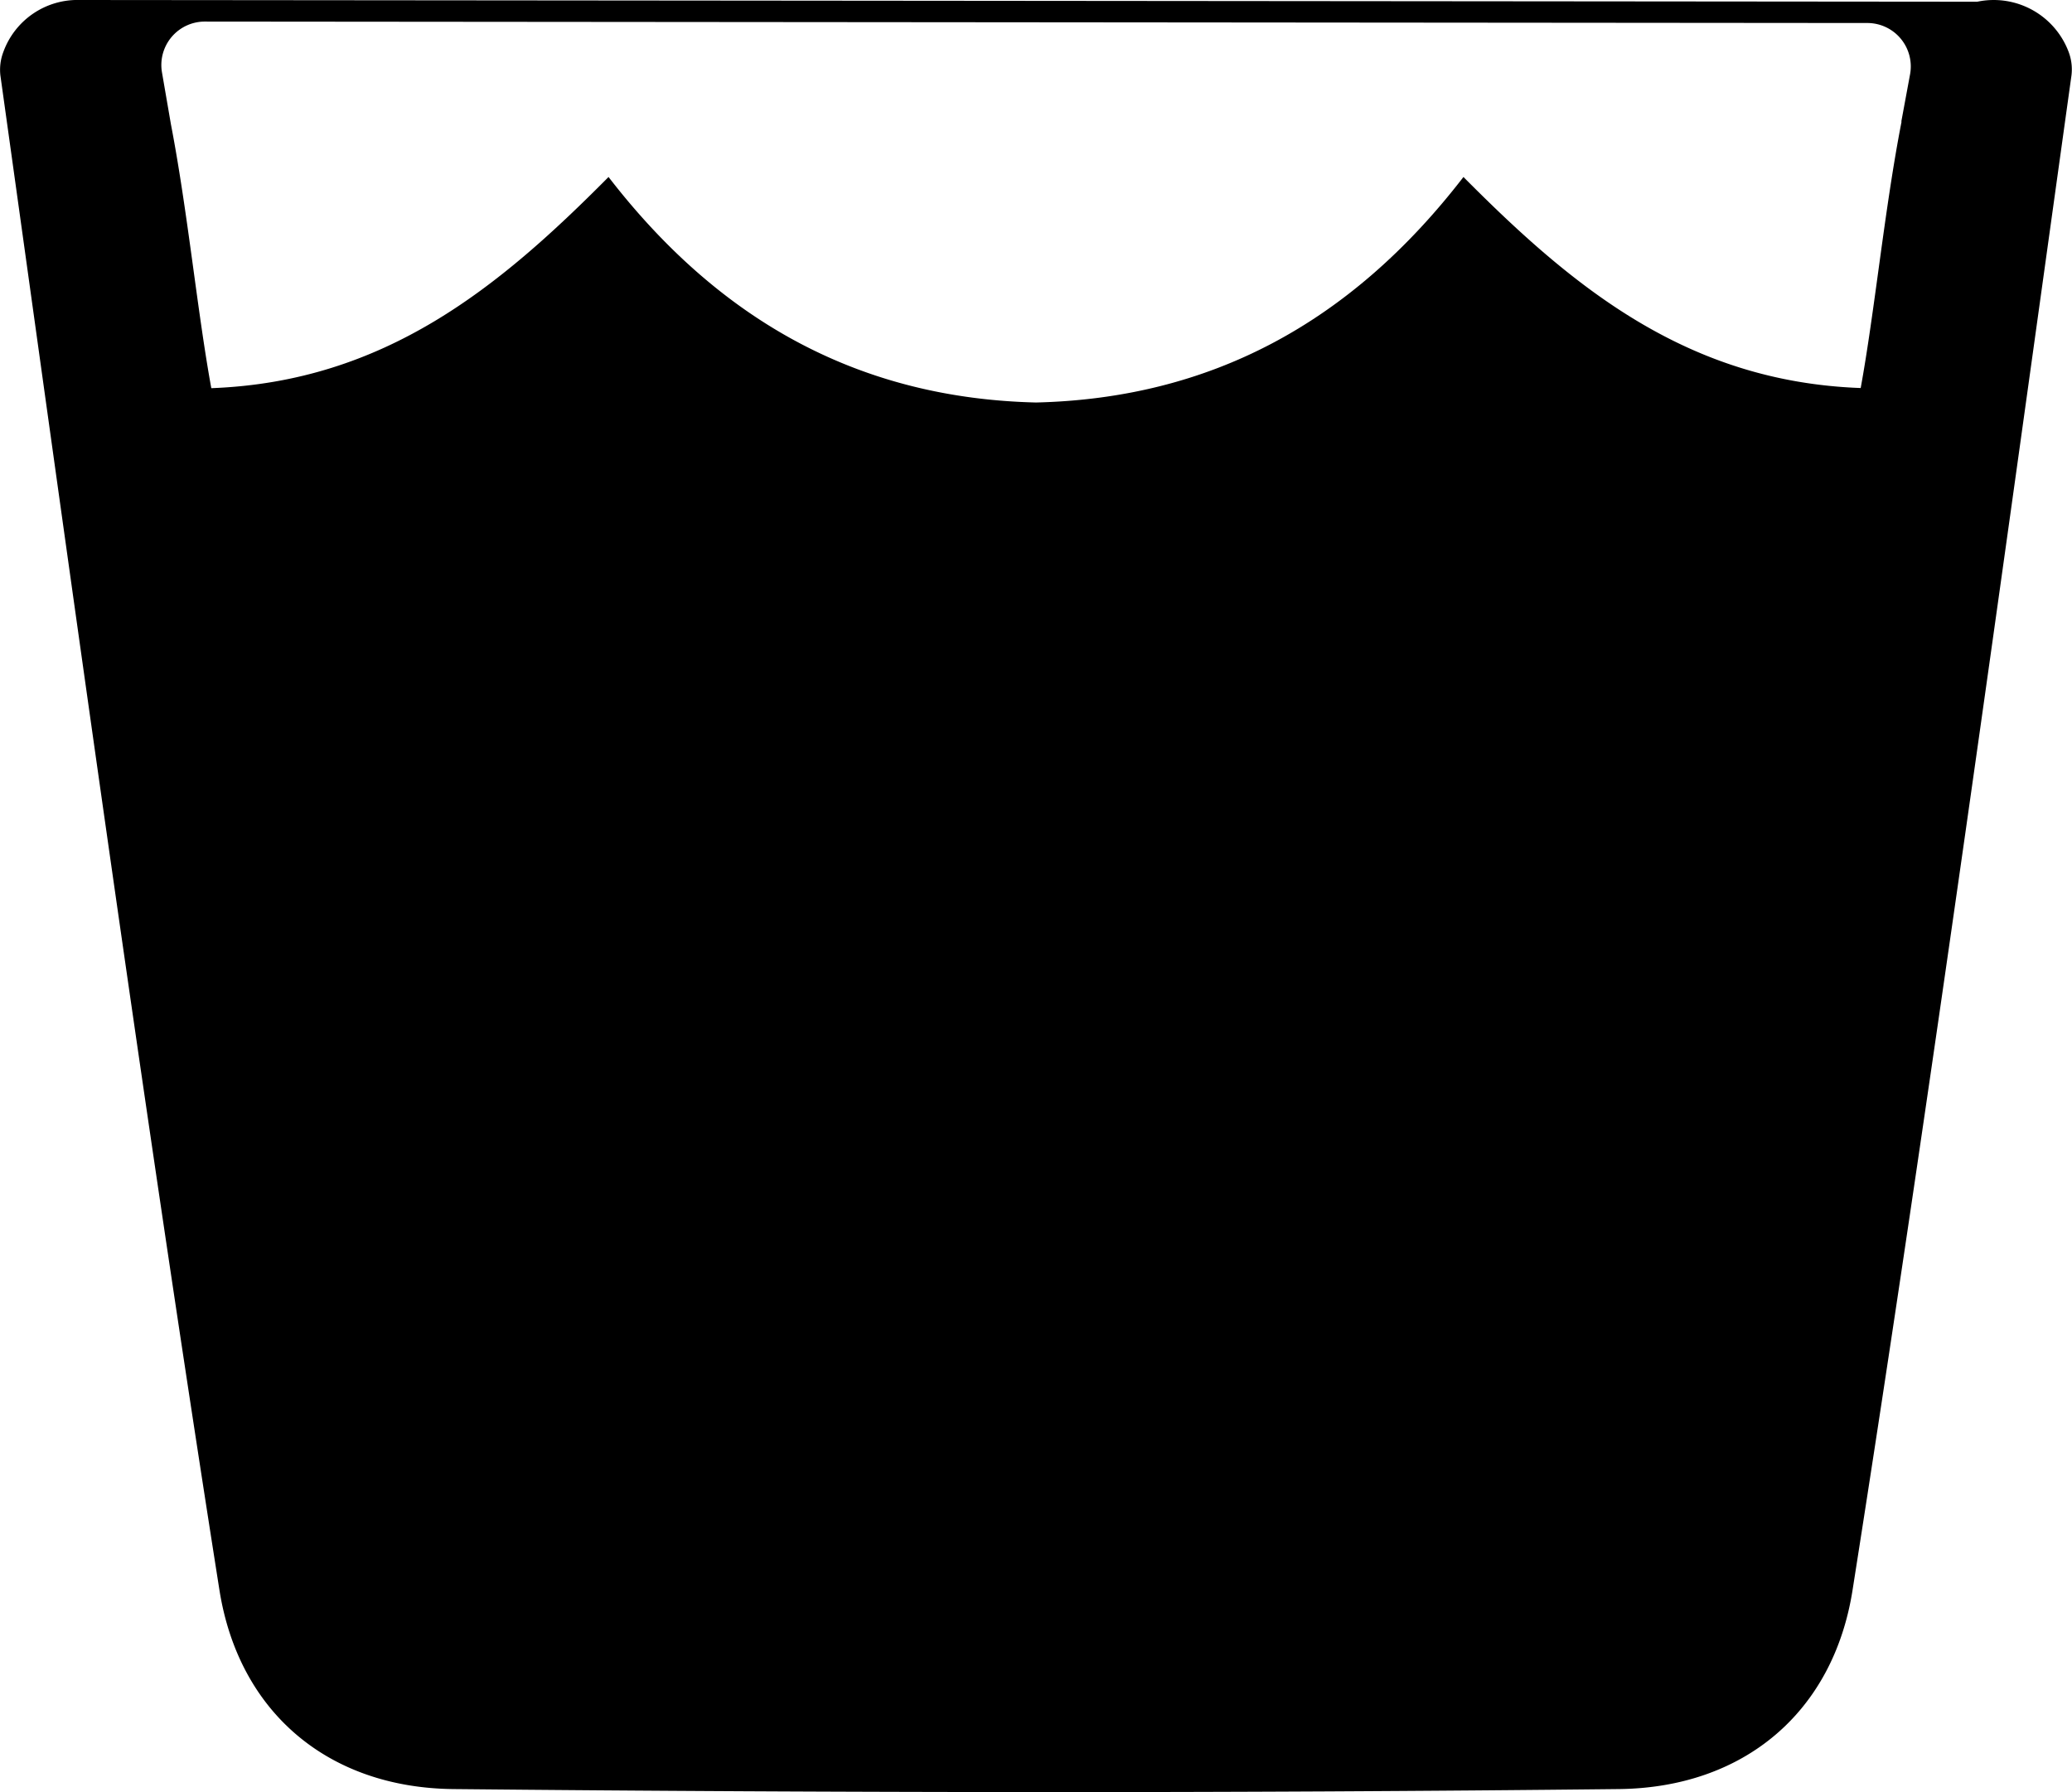 <svg xmlns="http://www.w3.org/2000/svg" viewBox="0 0 289.07 250"><g id="Layer_2" data-name="Layer 2"><g id="Layer_1-2" data-name="Layer 1"><path d="M288.6,7.24a11.17,11.17,0,0,0-12.75-7L11.17,0h-.05A11,11,0,0,0,.47,7.24a7,7,0,0,0-.42,3.25c9.57,68.51,19.79,143,30.56,211.3,2.69,17.06,15.17,27.62,32.67,27.79q40.62.4,81.26.42t81.25-.42c17.5-.17,30-10.73,32.67-27.79C269.23,153.46,279.46,79,289,10.49A6.91,6.91,0,0,0,288.6,7.24ZM204.17,24.69c-15.79,20.48-35.43,30.88-59.63,31.46-24.21-.58-43.85-11-59.64-31.46C69.7,40,53.76,53.25,29.48,54.15c-1.93-10.53-3.31-24.76-5.63-36.79h0L22.6,10.11a6.06,6.06,0,0,1,6-7.1l231.89.2a6.06,6.06,0,0,1,6,7.09L265.25,17l.05-.08c-2.37,12.12-3.76,26.56-5.71,37.21C235.31,53.25,219.37,40,204.17,24.69Z"/></g></g></svg>